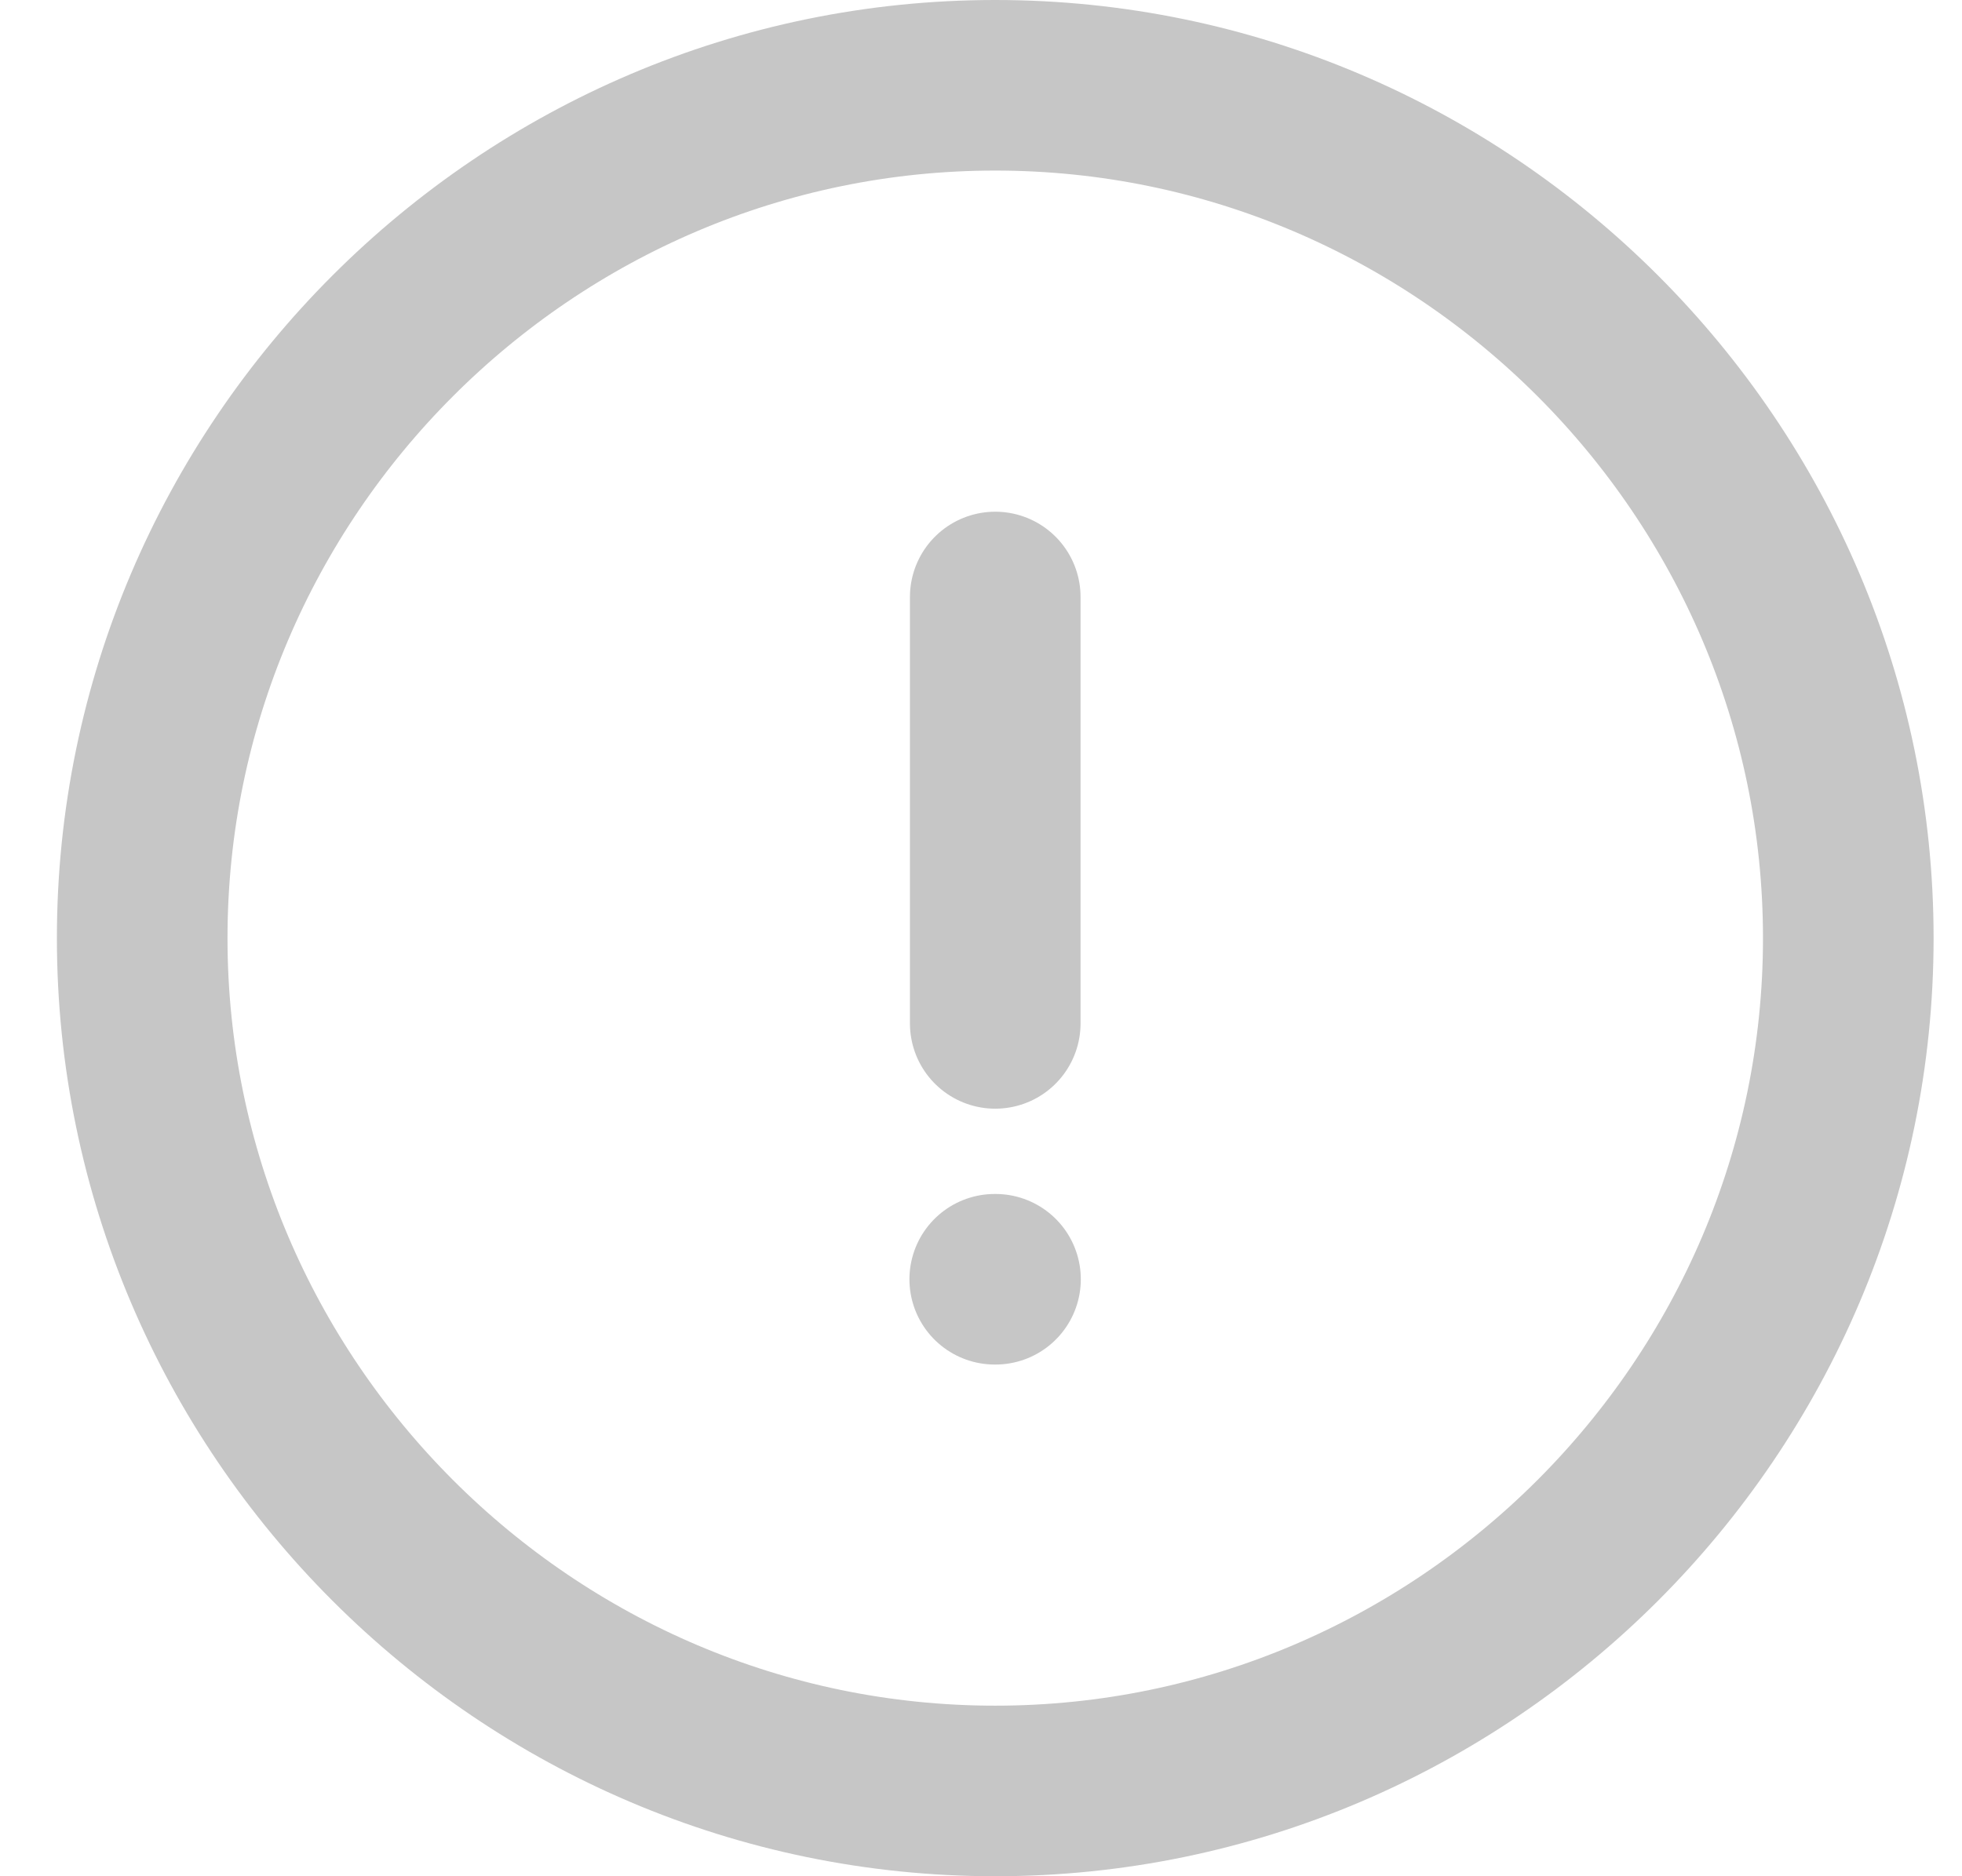 <svg width="23" height="22" viewBox="0 0 23 22" fill="none" xmlns="http://www.w3.org/2000/svg">
<path d="M11.667 21C17.167 21 21.667 16.5 21.667 11C21.667 5.5 17.167 1 11.667 1C6.167 1 1.667 5.5 1.667 11C1.667 16.5 6.167 21 11.667 21Z" stroke="#C6C6C6" stroke-width="2" stroke-linecap="round" stroke-linejoin="round"/>
<path d="M11.667 7V12" stroke="#C6C6C6" stroke-width="2" stroke-linecap="round" stroke-linejoin="round"/>
<path d="M11.661 15H11.67" stroke="#C6C6C6" stroke-width="2" stroke-linecap="round" stroke-linejoin="round"/>
</svg>

